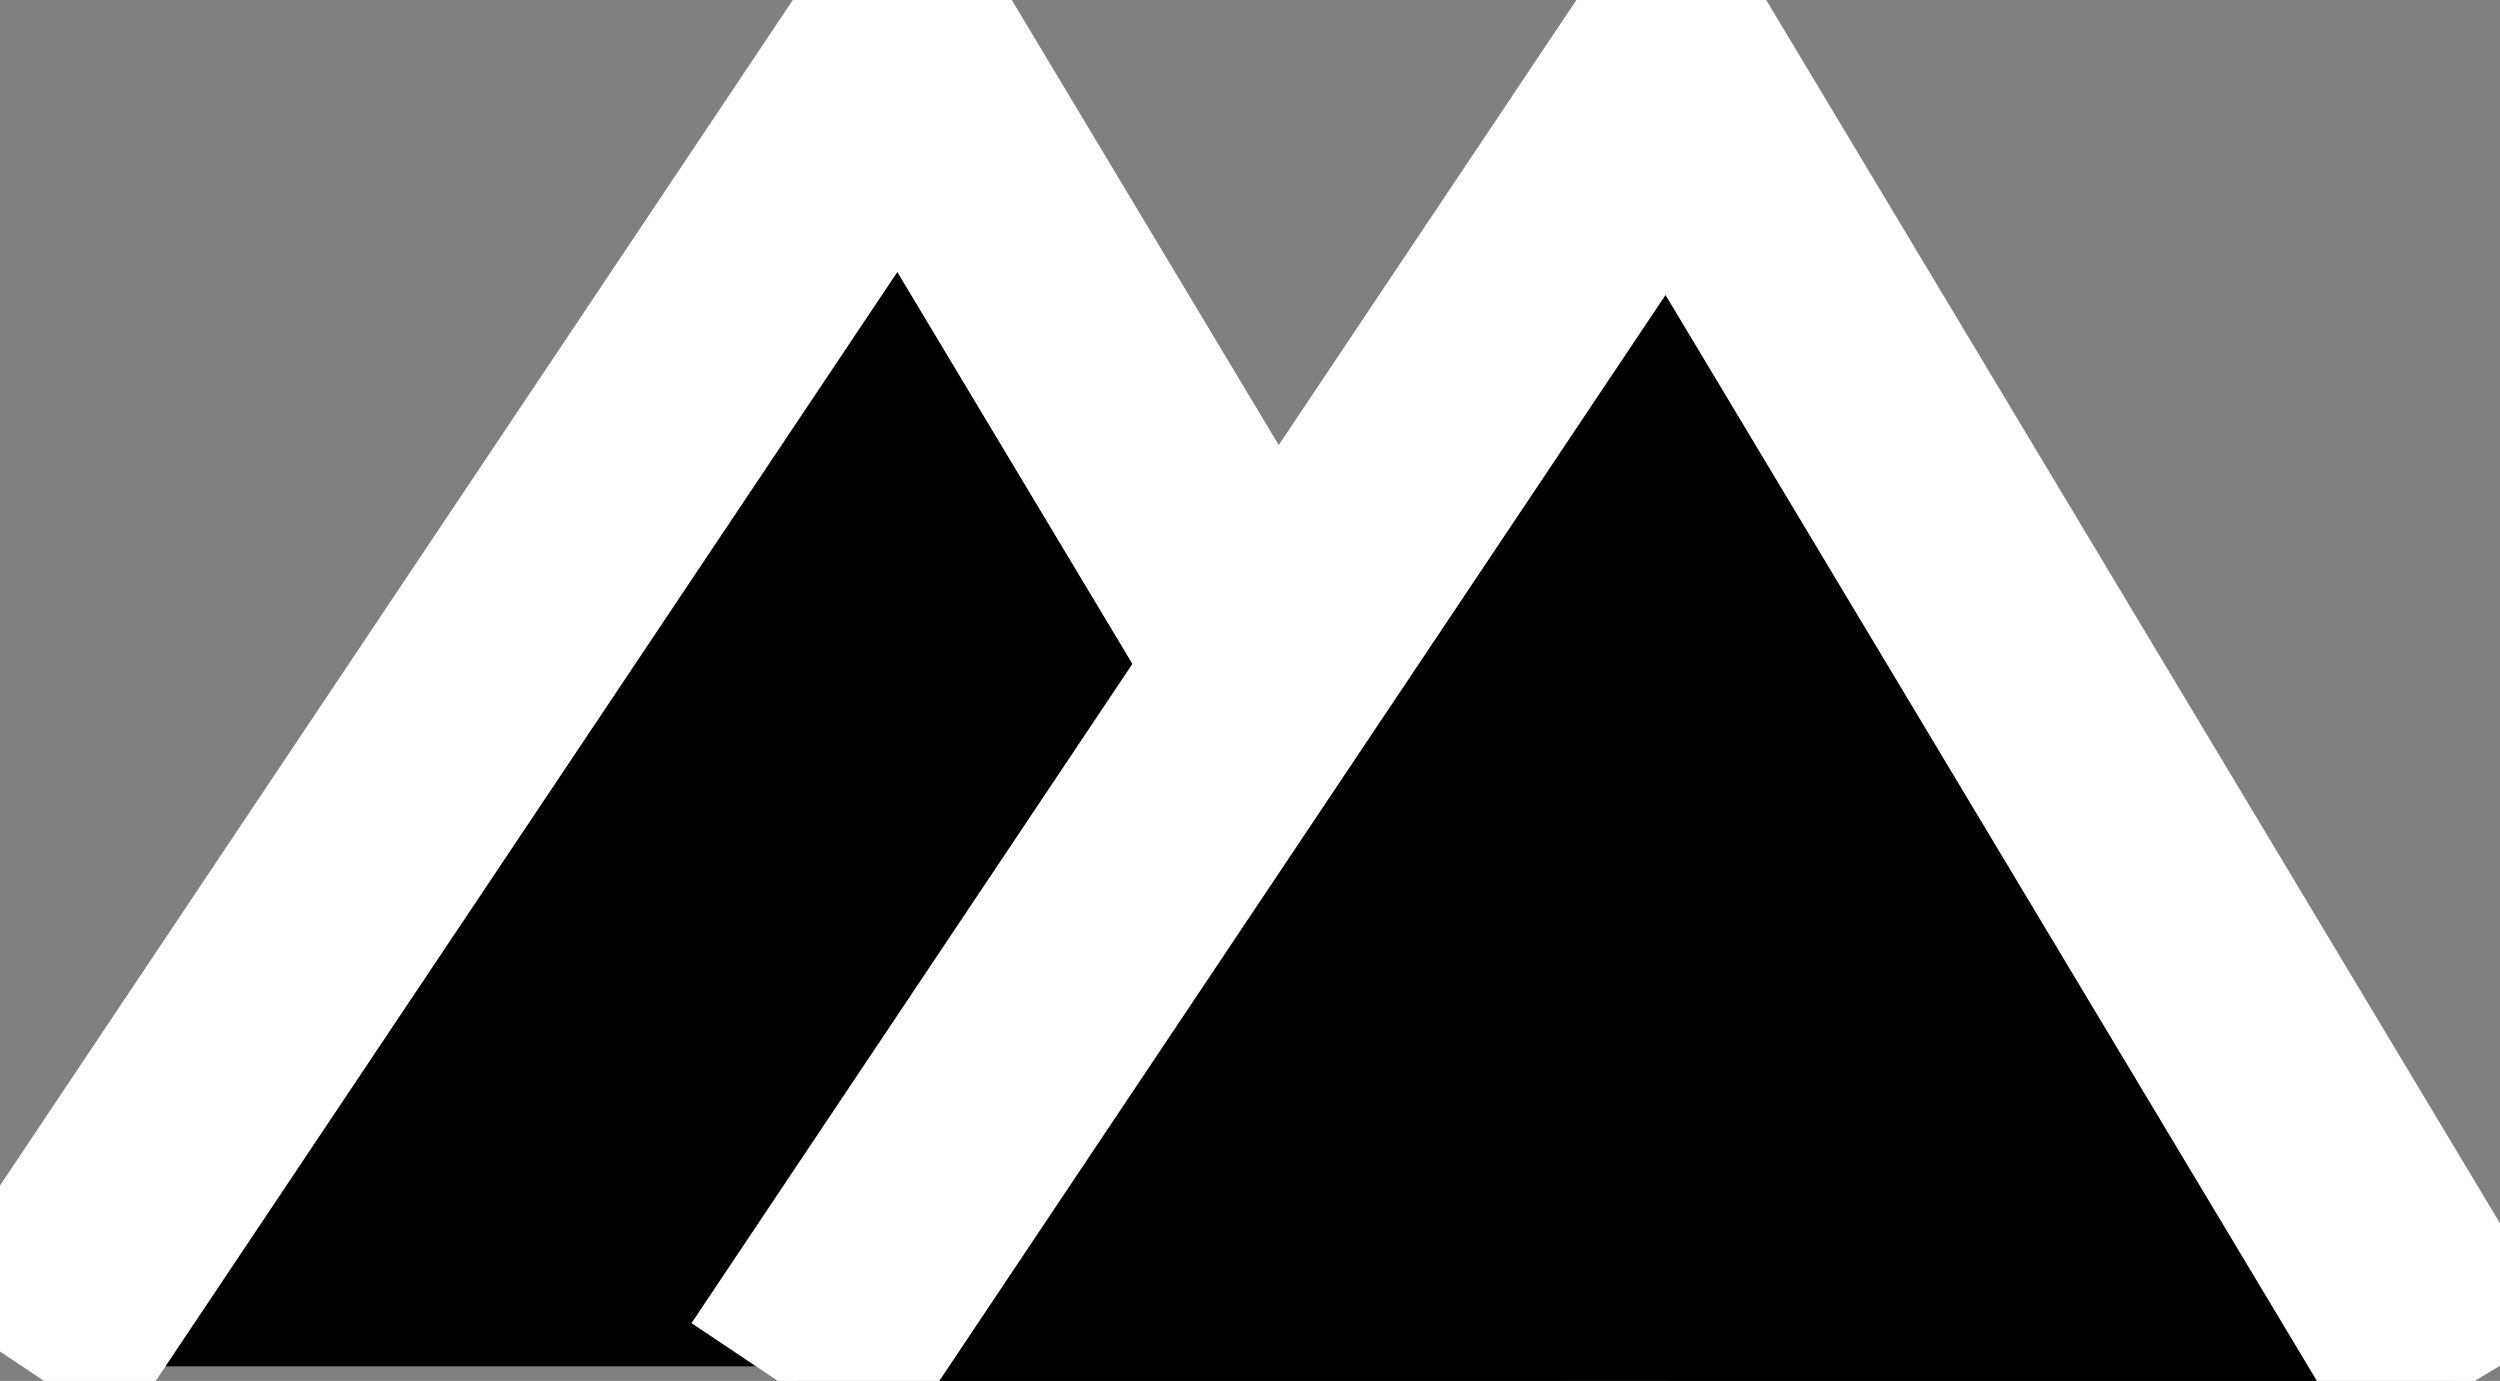 <svg width="105" height="58" viewBox="0 0 105 58" fill="none" xmlns="http://www.w3.org/2000/svg">
<rect x="0" y="0" width="105" height="58" fill="#808080" stroke="none"/>
<g clip-path="url(#clip0_1_4)">
<path d="M0.935 57.387L37.917 2.088L71.088 57.387" fill="black"/>
<path d="M0.935 57.387L37.917 2.088L71.088 57.387" stroke="white" stroke-width="10" stroke-miterlimit="10"/>
<path d="M33.199 58.352L70.181 3.053L103.352 58.352" fill="black"/>
<path d="M33.199 58.352L70.181 3.053L103.352 58.352" stroke="white" stroke-width="10" stroke-miterlimit="10"/>
</g>
<defs>
<clipPath id="clip0_1_4">
<rect width="105" height="58" fill="white"/>
</clipPath>
</defs>
</svg>
